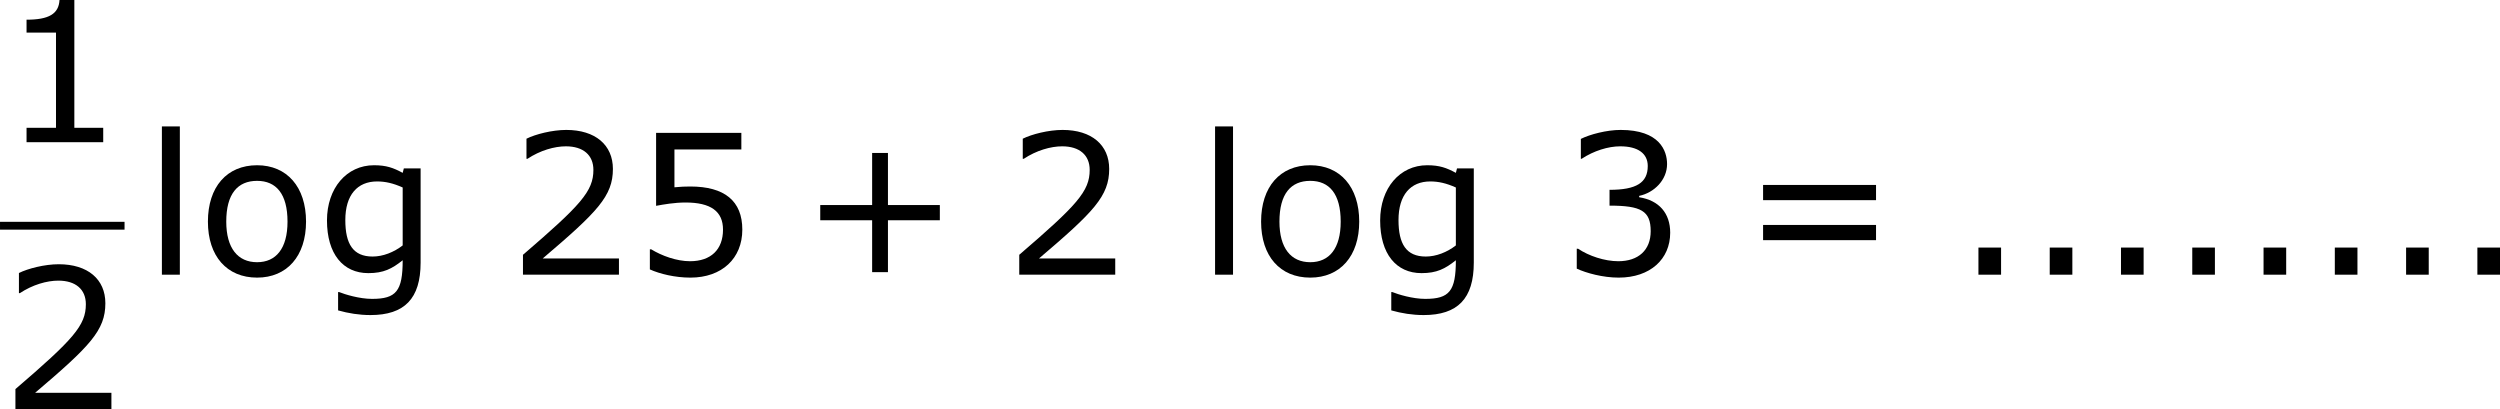 <?xml version='1.0' encoding='UTF-8'?>
<!-- Generated by CodeCogs with dvisvgm 3.2.2 -->
<svg version='1.1' xmlns='http://www.w3.org/2000/svg' xmlns:xlink='http://www.w3.org/1999/xlink' width='172.475pt' height='28.217pt' viewBox='-.664 -.283 172.475 28.217'>
<defs>
<path id='g1-43' d='M8.528-3.323V-4.252H5.36V-7.432H4.395V-4.252H1.227V-3.323H4.395V-.155H5.36V-3.323H8.528Z'/>
<path id='g1-46' d='M2.859 0V-1.656H1.477V0H2.859Z'/>
<path id='g1-49' d='M6.301 0V-.881H4.538V-8.683H3.633C3.585-7.837 2.99-7.48 1.62-7.48V-6.694H3.418V-.881H1.62V0H6.301Z'/>
<path id='g1-50' d='M6.801 0V-.989H2.144C5.491-3.835 6.432-4.8 6.432-6.455C6.432-7.92 5.36-8.838 3.585-8.838C2.728-8.838 1.703-8.576 1.155-8.302V-7.075H1.215C1.989-7.587 2.859-7.837 3.561-7.837C4.621-7.837 5.241-7.301 5.241-6.396C5.241-5.098 4.478-4.252 .941-1.215V0H6.801Z'/>
<path id='g1-51' d='M6.682-2.561C6.682-3.752 6.003-4.538 4.788-4.728V-4.812C5.705-5.002 6.491-5.789 6.491-6.753C6.491-7.563 6.039-8.838 3.657-8.838C2.799-8.838 1.775-8.564 1.227-8.29V-7.075H1.274C2.013-7.563 2.894-7.837 3.633-7.837C4.717-7.837 5.312-7.396 5.312-6.634C5.312-5.61 4.609-5.181 2.978-5.181V-4.216C4.907-4.216 5.491-3.895 5.491-2.656C5.491-1.501 4.74-.822 3.514-.822C2.68-.822 1.715-1.143 1.06-1.584H.977V-.369C1.572-.095 2.573 .179 3.537 .179C5.467 .179 6.682-.953 6.682-2.561Z'/>
<path id='g1-53' d='M6.729-2.751C6.729-4.502 5.646-5.384 3.549-5.384C3.287-5.384 2.918-5.372 2.585-5.336V-7.647H6.67V-8.659H1.465V-4.204C1.918-4.288 2.585-4.407 3.263-4.407C4.8-4.407 5.55-3.871 5.55-2.751C5.55-1.536 4.812-.822 3.537-.822C2.716-.822 1.81-1.155 1.167-1.548H1.084V-.322C1.691-.048 2.62 .179 3.561 .179C5.479 .179 6.729-.989 6.729-2.751Z'/>
<path id='g1-61' d='M8.325-4.55V-5.479H1.429V-4.55H8.325ZM8.325-2.108V-3.037H1.429V-2.108H8.325Z'/>
<path id='g1-103' d='M6.348-.738V-6.491H5.324L5.253-6.217C4.681-6.527 4.252-6.682 3.502-6.682C1.834-6.682 .631-5.288 .631-3.311C.631-1.274 1.608-.095 3.156-.095C4.085-.095 4.597-.357 5.253-.881C5.253 1 4.859 1.477 3.383 1.477C2.608 1.477 1.727 1.203 1.37 1.06H1.31V2.18C1.941 2.358 2.596 2.465 3.287 2.465C5.36 2.465 6.348 1.465 6.348-.738ZM5.253-1.787C4.717-1.37 4.05-1.108 3.418-1.108C2.227-1.108 1.751-1.87 1.751-3.335C1.751-4.871 2.489-5.693 3.692-5.693C4.192-5.693 4.669-5.586 5.253-5.324V-1.787Z'/>
<path id='g1-108' d='M2.18 0V-9.052H1.084V0H2.18Z'/>
<path id='g1-111' d='M6.61-3.24C6.61-5.36 5.443-6.682 3.621-6.682C1.775-6.682 .619-5.36 .619-3.24C.619-1.131 1.775 .179 3.621 .179C5.443 .179 6.61-1.131 6.61-3.24ZM5.479-3.24C5.479-1.596 4.776-.762 3.621-.762C2.442-.762 1.739-1.62 1.739-3.24C1.739-4.931 2.43-5.729 3.621-5.729C4.788-5.729 5.479-4.931 5.479-3.24Z'/>
</defs>
<g id='page1' transform='matrix(1.13 0 0 1.13 -177.69 -75.754)'>
<use x='156.661' y='75.471' xlink:href='#g1-49'/>
<rect x='156.661' y='80.331' height='.478' width='7.603'/>
<use x='156.661' y='91.759' xlink:href='#g1-50'/>
<use x='165.46' y='83.559' xlink:href='#g1-108'/>
<use x='168.735' y='83.559' xlink:href='#g1-111'/>
<use x='175.992' y='83.559' xlink:href='#g1-103'/>
<use x='187.648' y='83.559' xlink:href='#g1-50'/>
<use x='195.252' y='83.559' xlink:href='#g1-53'/>
<use x='205.512' y='83.559' xlink:href='#g1-43'/>
<use x='217.948' y='83.559' xlink:href='#g1-50'/>
<use x='229.76' y='83.559' xlink:href='#g1-108'/>
<use x='233.035' y='83.559' xlink:href='#g1-111'/>
<use x='240.292' y='83.559' xlink:href='#g1-103'/>
<use x='251.949' y='83.559' xlink:href='#g1-51'/>
<use x='262.873' y='83.559' xlink:href='#g1-61'/>
<use x='275.973' y='83.559' xlink:href='#g1-46'/>
<use x='280.325' y='83.559' xlink:href='#g1-46'/>
<use x='284.676' y='83.559' xlink:href='#g1-46'/>
<use x='289.028' y='83.559' xlink:href='#g1-46'/>
<use x='293.38' y='83.559' xlink:href='#g1-46'/>
<use x='297.731' y='83.559' xlink:href='#g1-46'/>
<use x='302.083' y='83.559' xlink:href='#g1-46'/>
<use x='306.435' y='83.559' xlink:href='#g1-46'/>
</g>
</svg>
